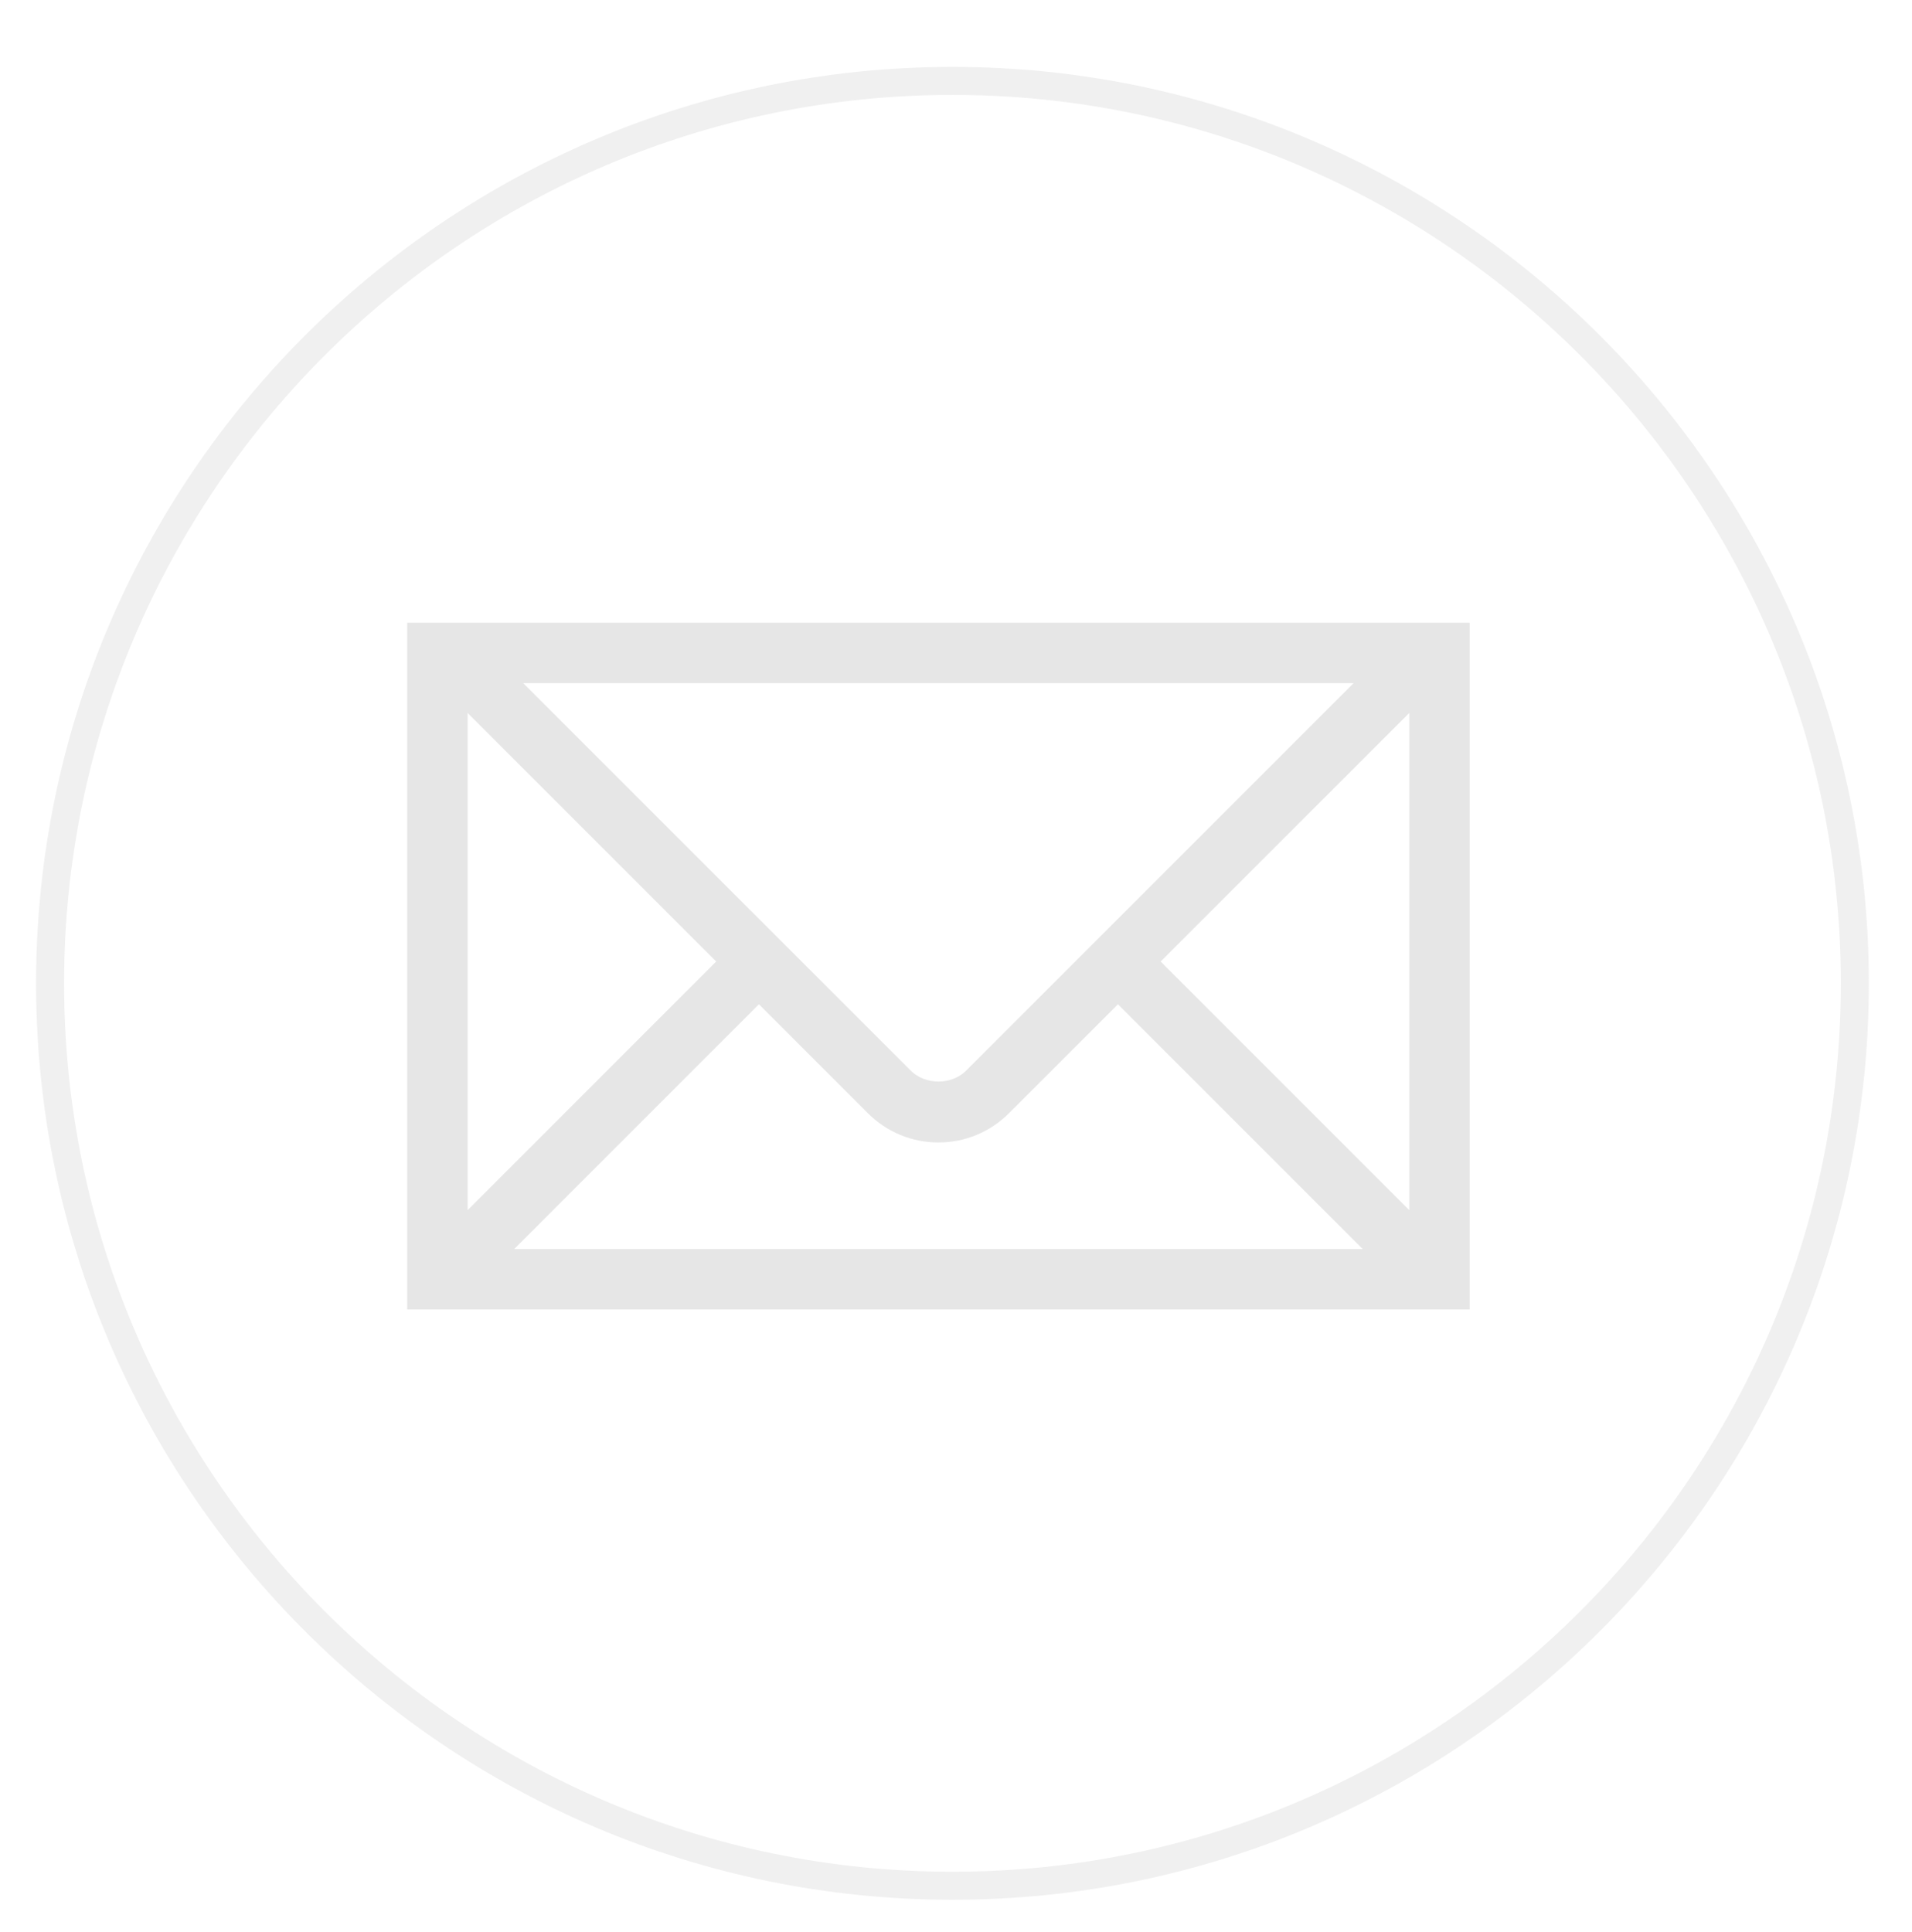 <?xml version="1.0" encoding="utf-8"?>
<!-- Generator: Adobe Illustrator 16.0.0, SVG Export Plug-In . SVG Version: 6.00 Build 0)  -->
<!DOCTYPE svg PUBLIC "-//W3C//DTD SVG 1.1//EN" "http://www.w3.org/Graphics/SVG/1.1/DTD/svg11.dtd">
<svg version="1.1" id="Layer_1" xmlns:xl="http://www.w3.org/1999/xlink"
	 xmlns="http://www.w3.org/2000/svg" xmlns:xlink="http://www.w3.org/1999/xlink" x="0px" y="0px" width="204.746px"
	 height="206.9px" viewBox="0 0 204.746 206.9" enable-background="new 0 0 204.746 206.9" xml:space="preserve">
<title>Layer 1</title>
<title>Canvas 4</title>
<title>Layer 1</title>
<path opacity="0.6" fill="none" stroke="#E6E6E6" stroke-width="3" stroke-linecap="round" stroke-linejoin="round" enable-background="new    " d="
	M101.995,201.924L101.995,201.924c-53.267,0-96.631-43.36-96.631-96.629c0-53.271,43.364-96.632,96.631-96.632
	c53.269,0,96.629,43.362,96.629,96.632C198.625,158.561,155.264,201.924,101.995,201.924z"/>
<path fill="#E6E6E6" stroke="#E6E6E6" stroke-width="2" stroke-miterlimit="10" d="M152.515,67.681h-0.681H49.145h-0.888h-2.163
	h-1.488v71.537h111.775V67.681H152.515z M147.361,72.152l-43.181,43.183c-1.97,1.968-5.405,1.968-7.373,0L53.615,72.152H147.361z
	 M49.076,73.932l29.029,29.027l-29.029,29.035V73.932z M52.646,134.749l28.625-28.627l12.372,12.374
	c1.829,1.826,4.263,2.838,6.849,2.838s5.021-1.012,6.848-2.838l12.375-12.374l28.624,28.627H52.646z M151.911,131.994
	l-29.036-29.035l29.036-29.032V131.994L151.911,131.994z"/>
</svg>
